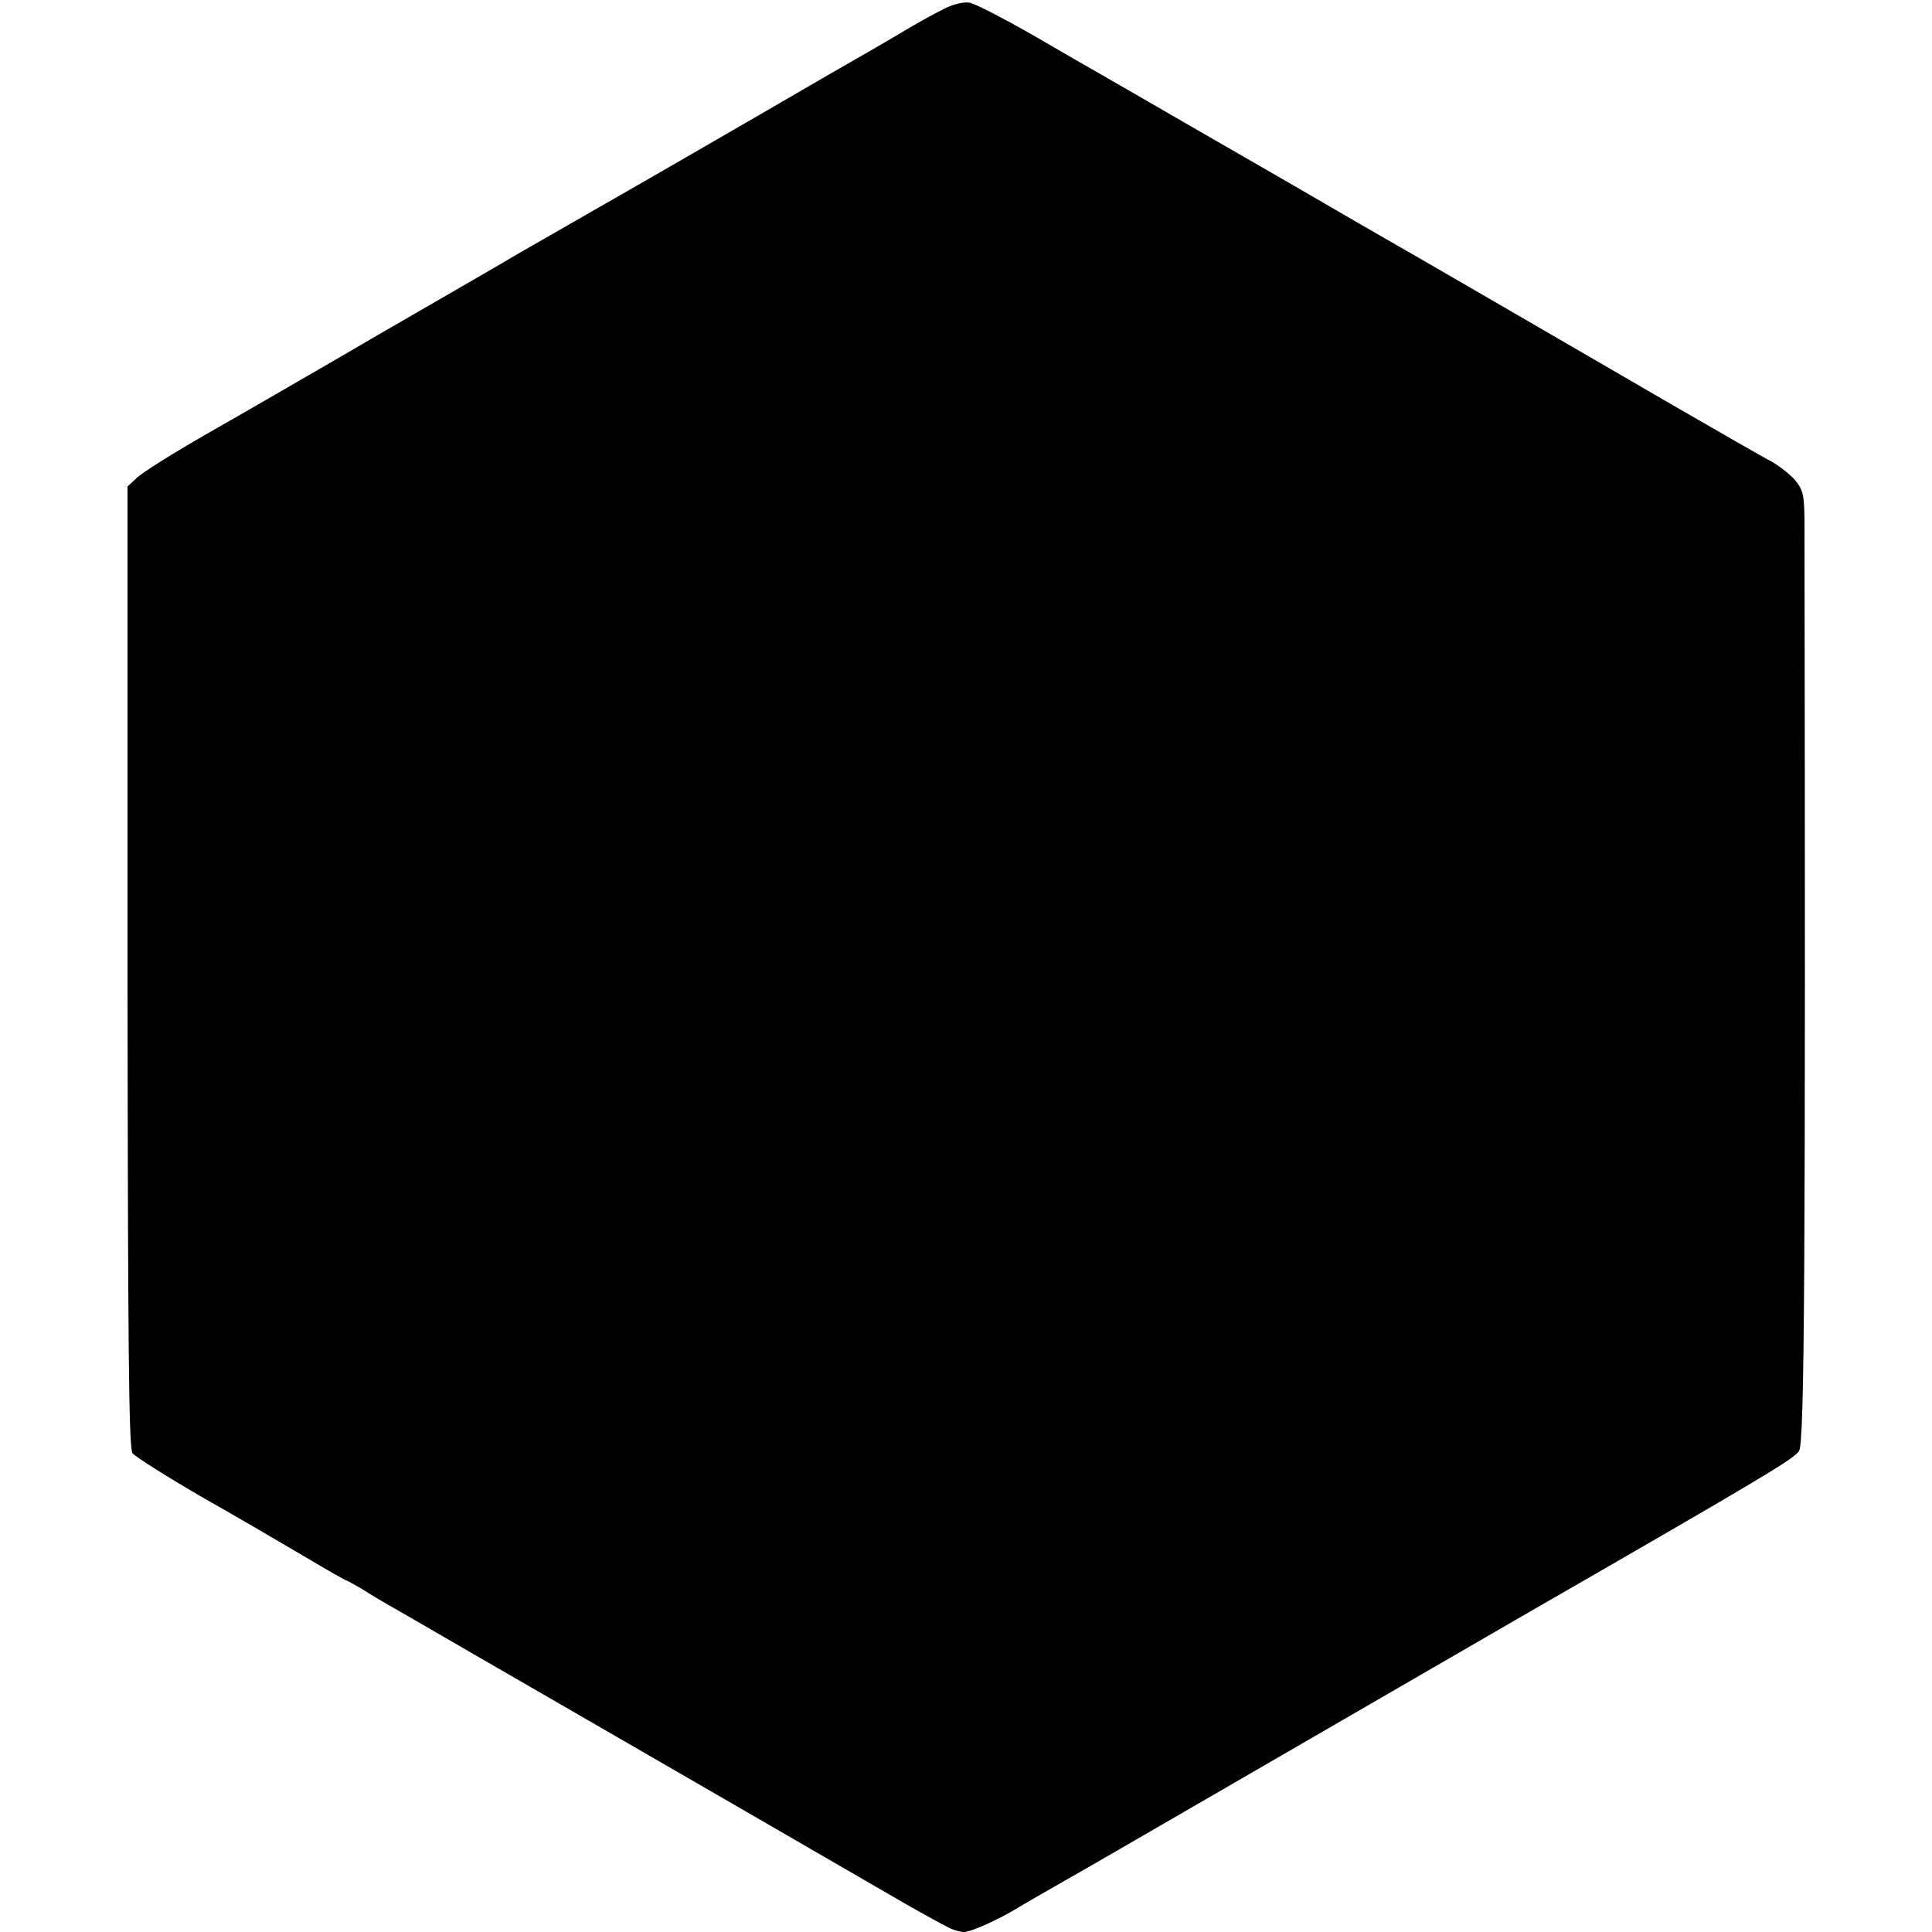 <?xml version="1.0" standalone="no"?>
<!DOCTYPE svg PUBLIC "-//W3C//DTD SVG 20010904//EN"
 "http://www.w3.org/TR/2001/REC-SVG-20010904/DTD/svg10.dtd">
<svg version="1.0" xmlns="http://www.w3.org/2000/svg"
 width="500pt" height="500pt" viewBox="0 0 500 500"
 preserveAspectRatio="xMidYMid meet">
<g transform="translate(0,500) scale(0.1,-0.1)"
fill="#000000" stroke="none">
<path d="M2439 4975 c-24 -12 -69 -37 -99 -55 -30 -18 -70 -41 -87 -51 -18
-10 -162 -93 -320 -185 -159 -92 -308 -178 -333 -192 -39 -22 -92 -53 -265
-152 -16 -10 -172 -100 -345 -200 -173 -101 -381 -221 -462 -267 -80 -46 -158
-95 -172 -108 l-26 -24 0 -1243 c1 -972 3 -1247 13 -1259 7 -9 88 -60 179
-113 92 -52 213 -123 269 -156 55 -33 103 -60 105 -60 2 0 21 -11 42 -23 20
-13 57 -35 82 -49 25 -14 128 -74 230 -133 102 -59 201 -116 220 -127 47 -27
801 -463 842 -487 34 -20 94 -54 138 -77 14 -8 34 -14 45 -14 18 0 91 33 140
63 11 7 56 33 100 58 68 38 322 186 820 474 55 32 226 131 380 220 641 369
707 409 721 430 14 21 17 466 14 2392 0 82 -3 94 -24 120 -13 15 -41 37 -62
49 -22 11 -136 77 -254 145 -224 130 -589 342 -650 377 -19 11 -91 52 -160 92
-69 40 -138 80 -155 90 -16 9 -131 76 -255 147 -124 72 -241 139 -260 150 -19
11 -98 56 -175 101 -77 44 -152 83 -166 85 -15 3 -44 -4 -70 -18z"/>
</g>
</svg>
